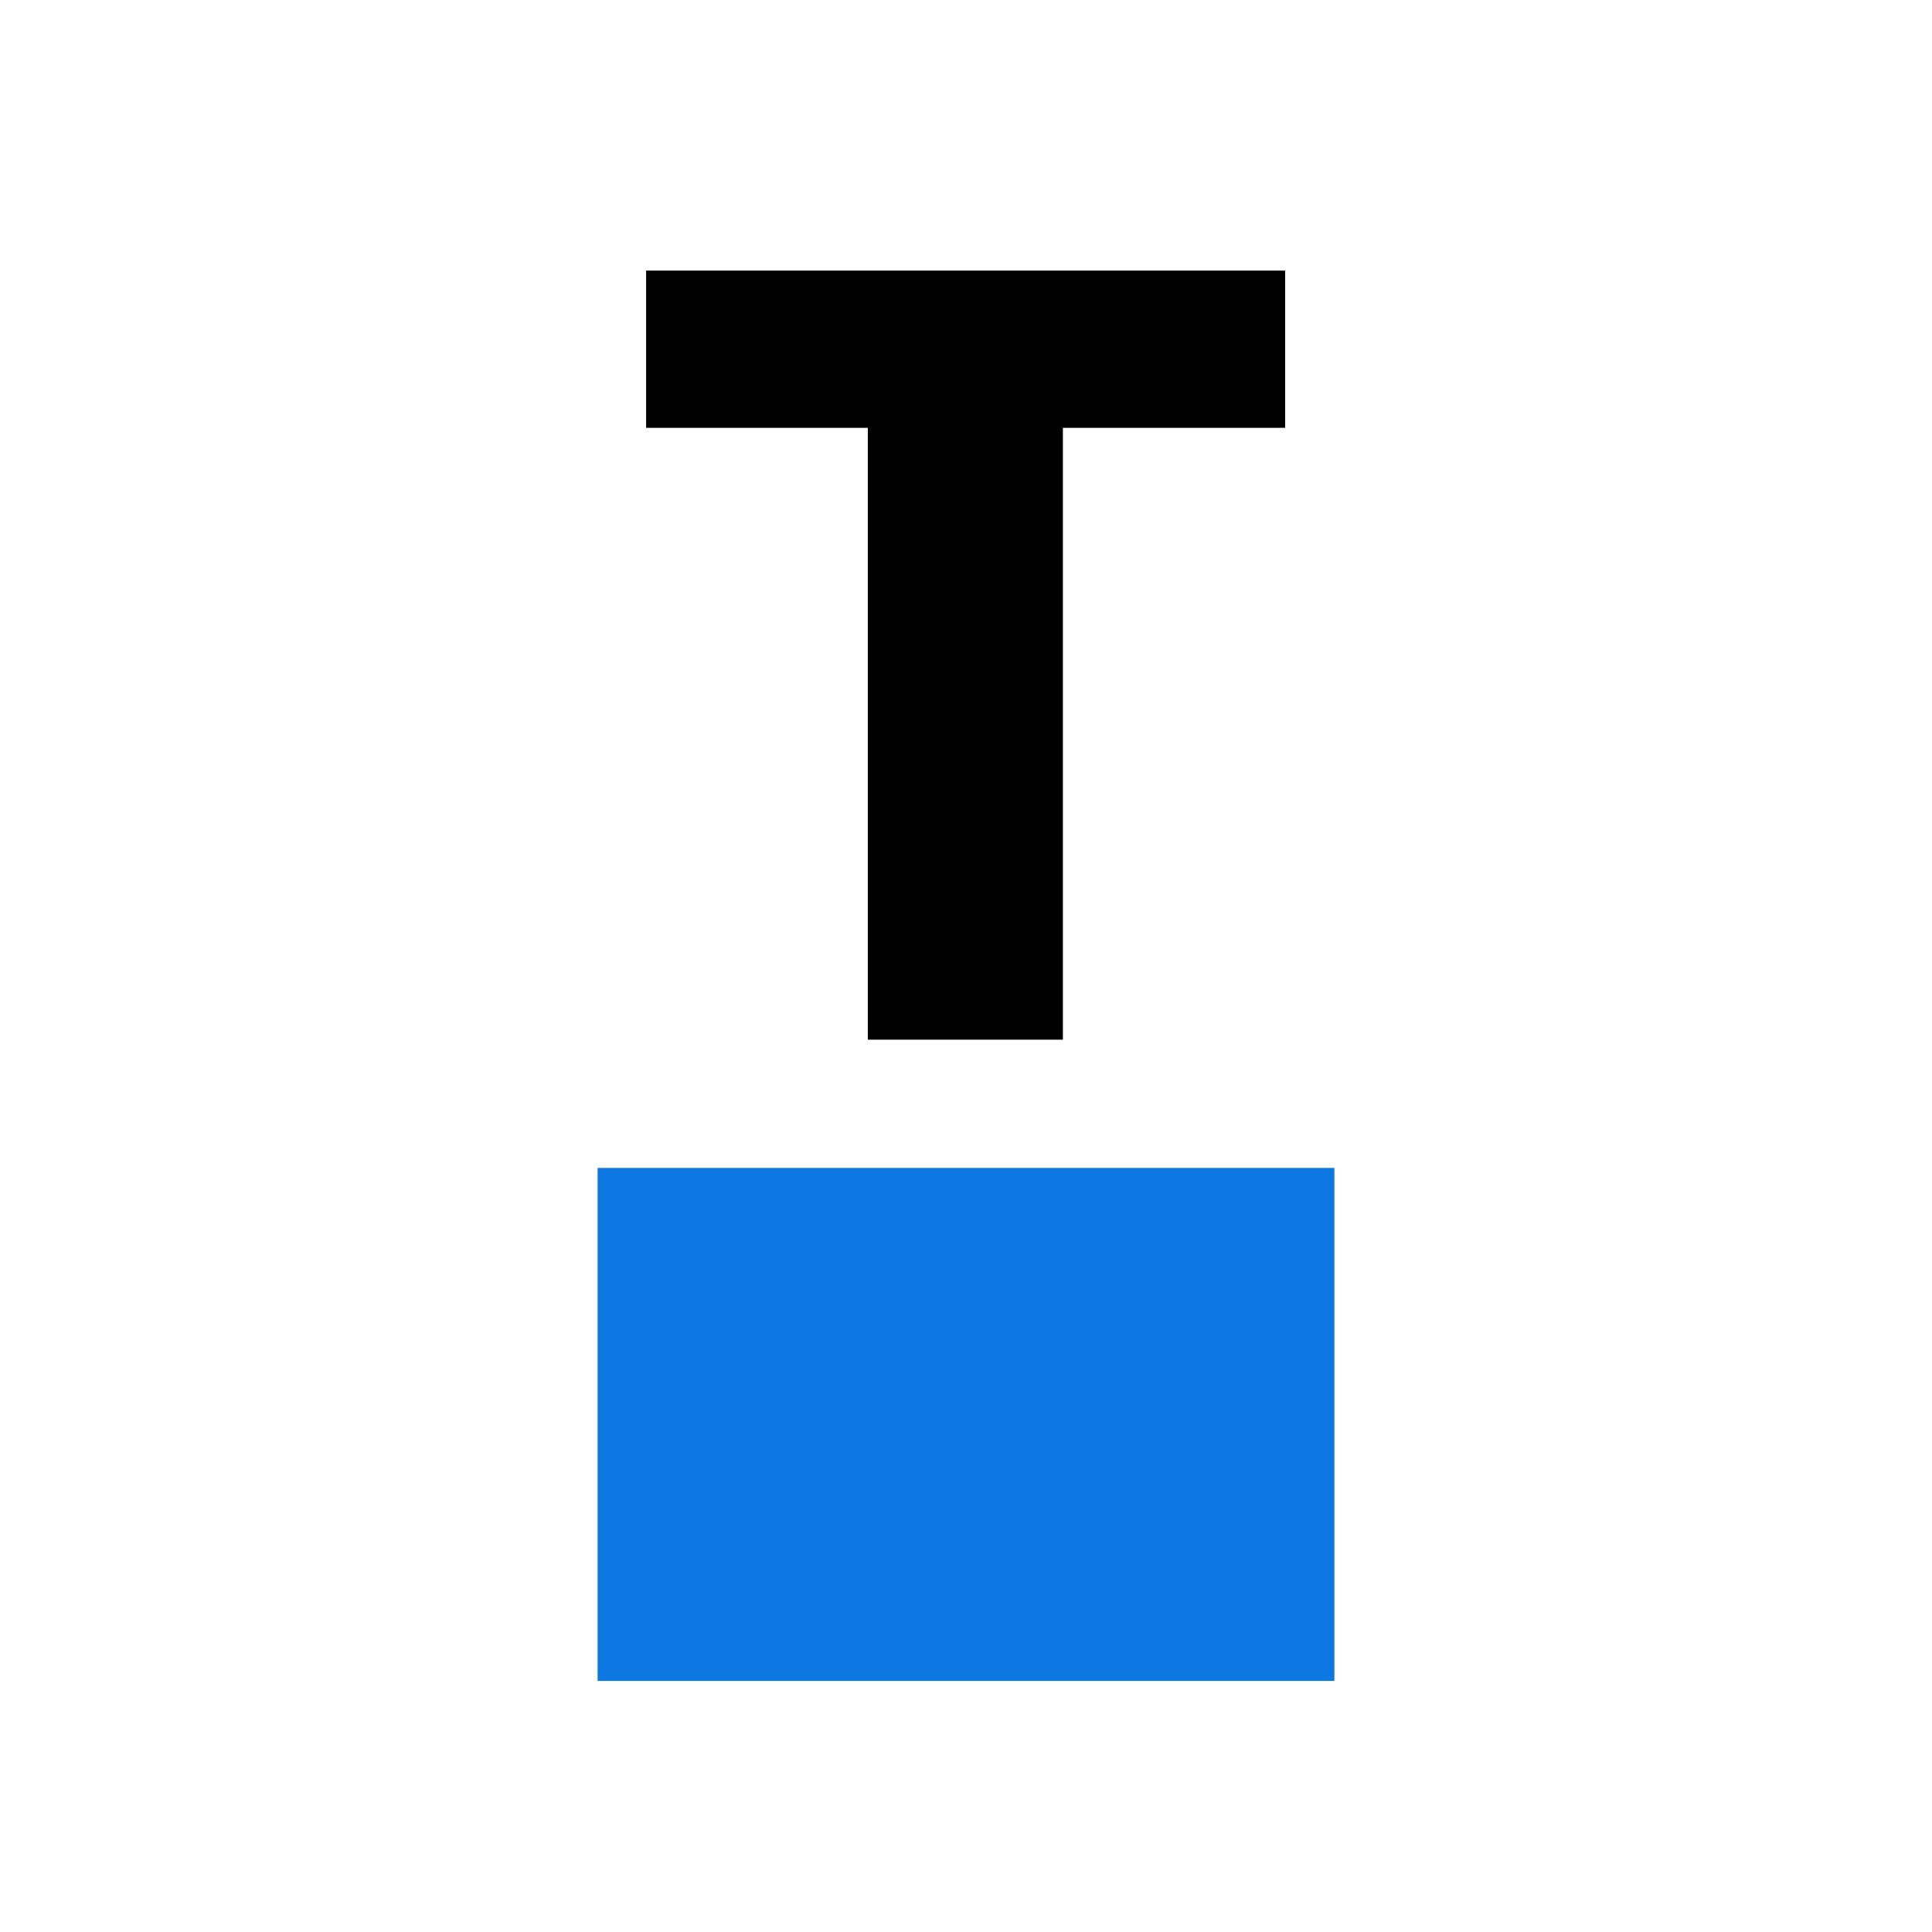 <svg width="708" height="708" viewBox="0 0 708 708" fill="none" xmlns="http://www.w3.org/2000/svg">
<path d="M389.508 381H318.023V156.781H236.773V99.164H470.953V156.781H389.508V381Z" fill="black"/>
<path d="M219 428H489V616H219V428Z" fill="#0D77E2"/>
</svg>
